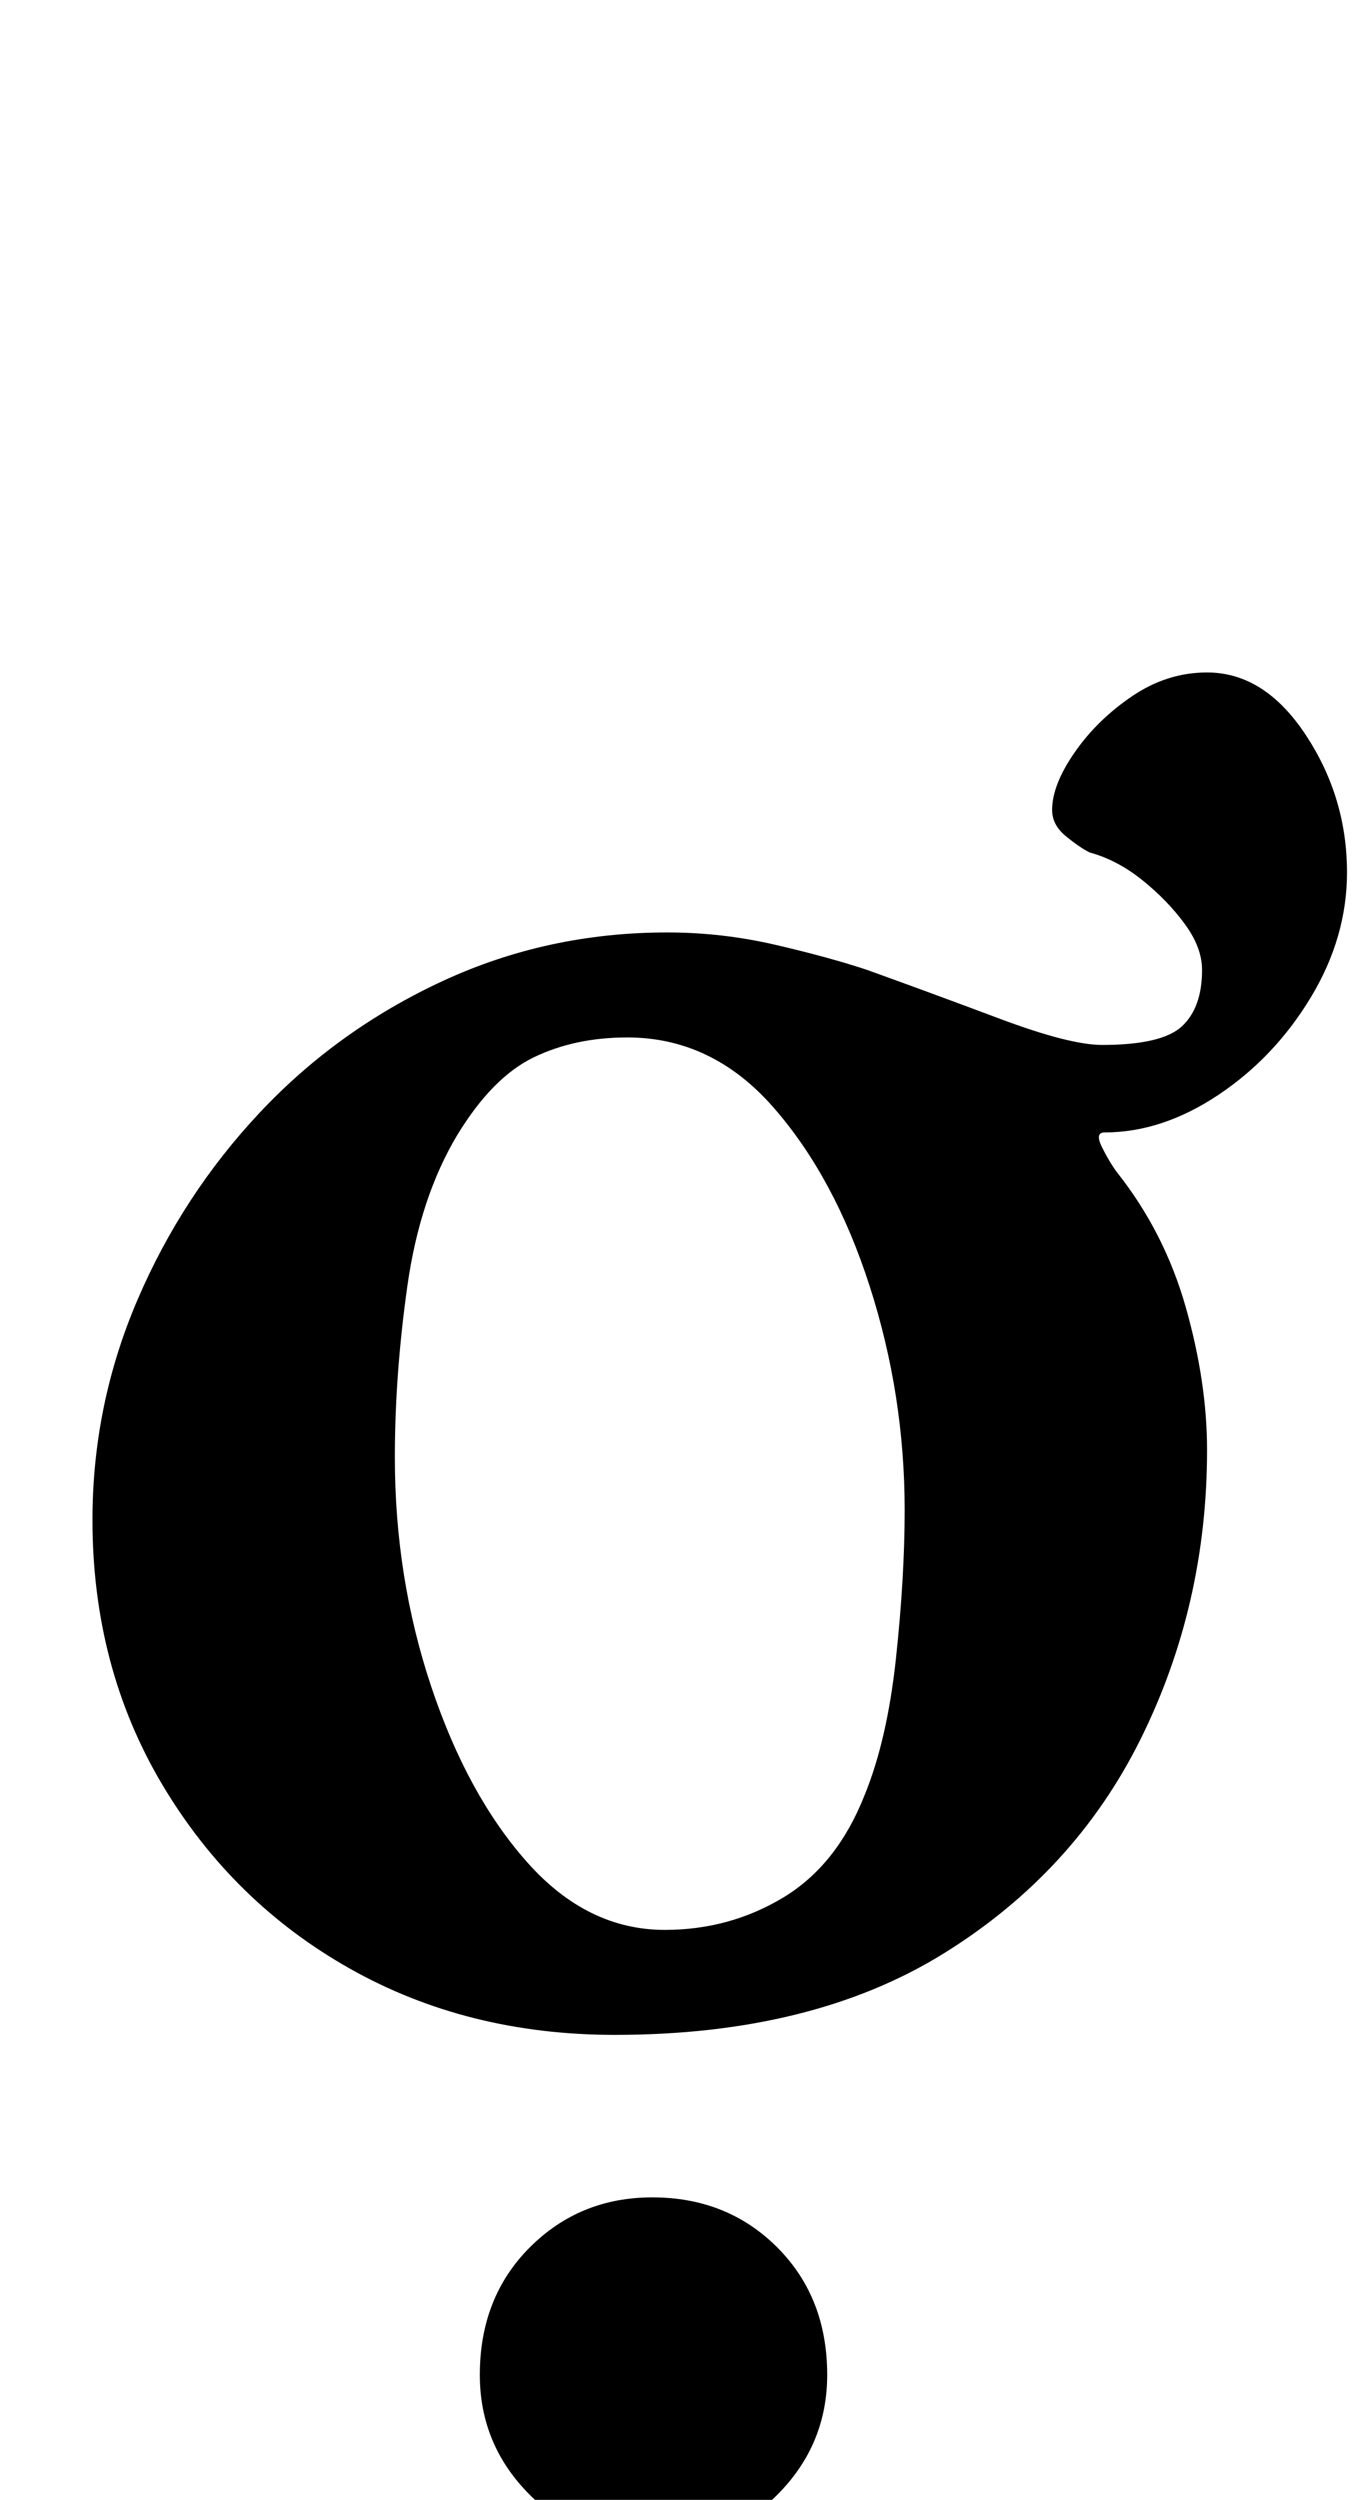 <?xml version="1.0" standalone="no"?>
<!DOCTYPE svg PUBLIC "-//W3C//DTD SVG 1.1//EN" "http://www.w3.org/Graphics/SVG/1.1/DTD/svg11.dtd" >
<svg xmlns="http://www.w3.org/2000/svg" xmlns:xlink="http://www.w3.org/1999/xlink" version="1.1" viewBox="-10 0 549 1000">
  <g transform="matrix(1 0 0 -1 0 800)">
   <path fill="currentColor"
d="M236 -14q-59 0 -106 26.5t-75 73.5t-28 106q0 46 18 88t49 75t73 52.5t90 19.5q22 0 43.5 -5t36.5 -10q25 -9 53 -19.5t41 -10.5q24 0 32 7.5t8 22.5q0 9 -7 18.5t-17 17.5t-21 11q-4 2 -9.5 6.5t-5.5 10.5q0 10 9 23t23 22.5t30 9.5q23 0 39.5 -25t16.5 -55
q0 -26 -14.5 -50t-37 -39t-45.5 -15q-4 0 -1 -6t6 -10q19 -24 27.5 -54t8.5 -57q0 -62 -26.5 -115.5t-79 -86t-131.5 -32.5zM256 28q26 0 47.5 13t32.5 41q9 22 12.5 54.5t3.5 59.5q0 46 -14 89.5t-38.5 71.5t-58.5 28q-21 0 -37.5 -8t-30.5 -31q-15 -25 -20 -60.5t-5 -68.5
q0 -48 14.5 -91.5t38.5 -70.5t55 -27zM251 -218q-29 0 -49 20t-20 48q0 31 20 51t49 20q30 0 50 -20t20 -51q0 -28 -20 -48t-50 -20z" />
  </g>

</svg>
